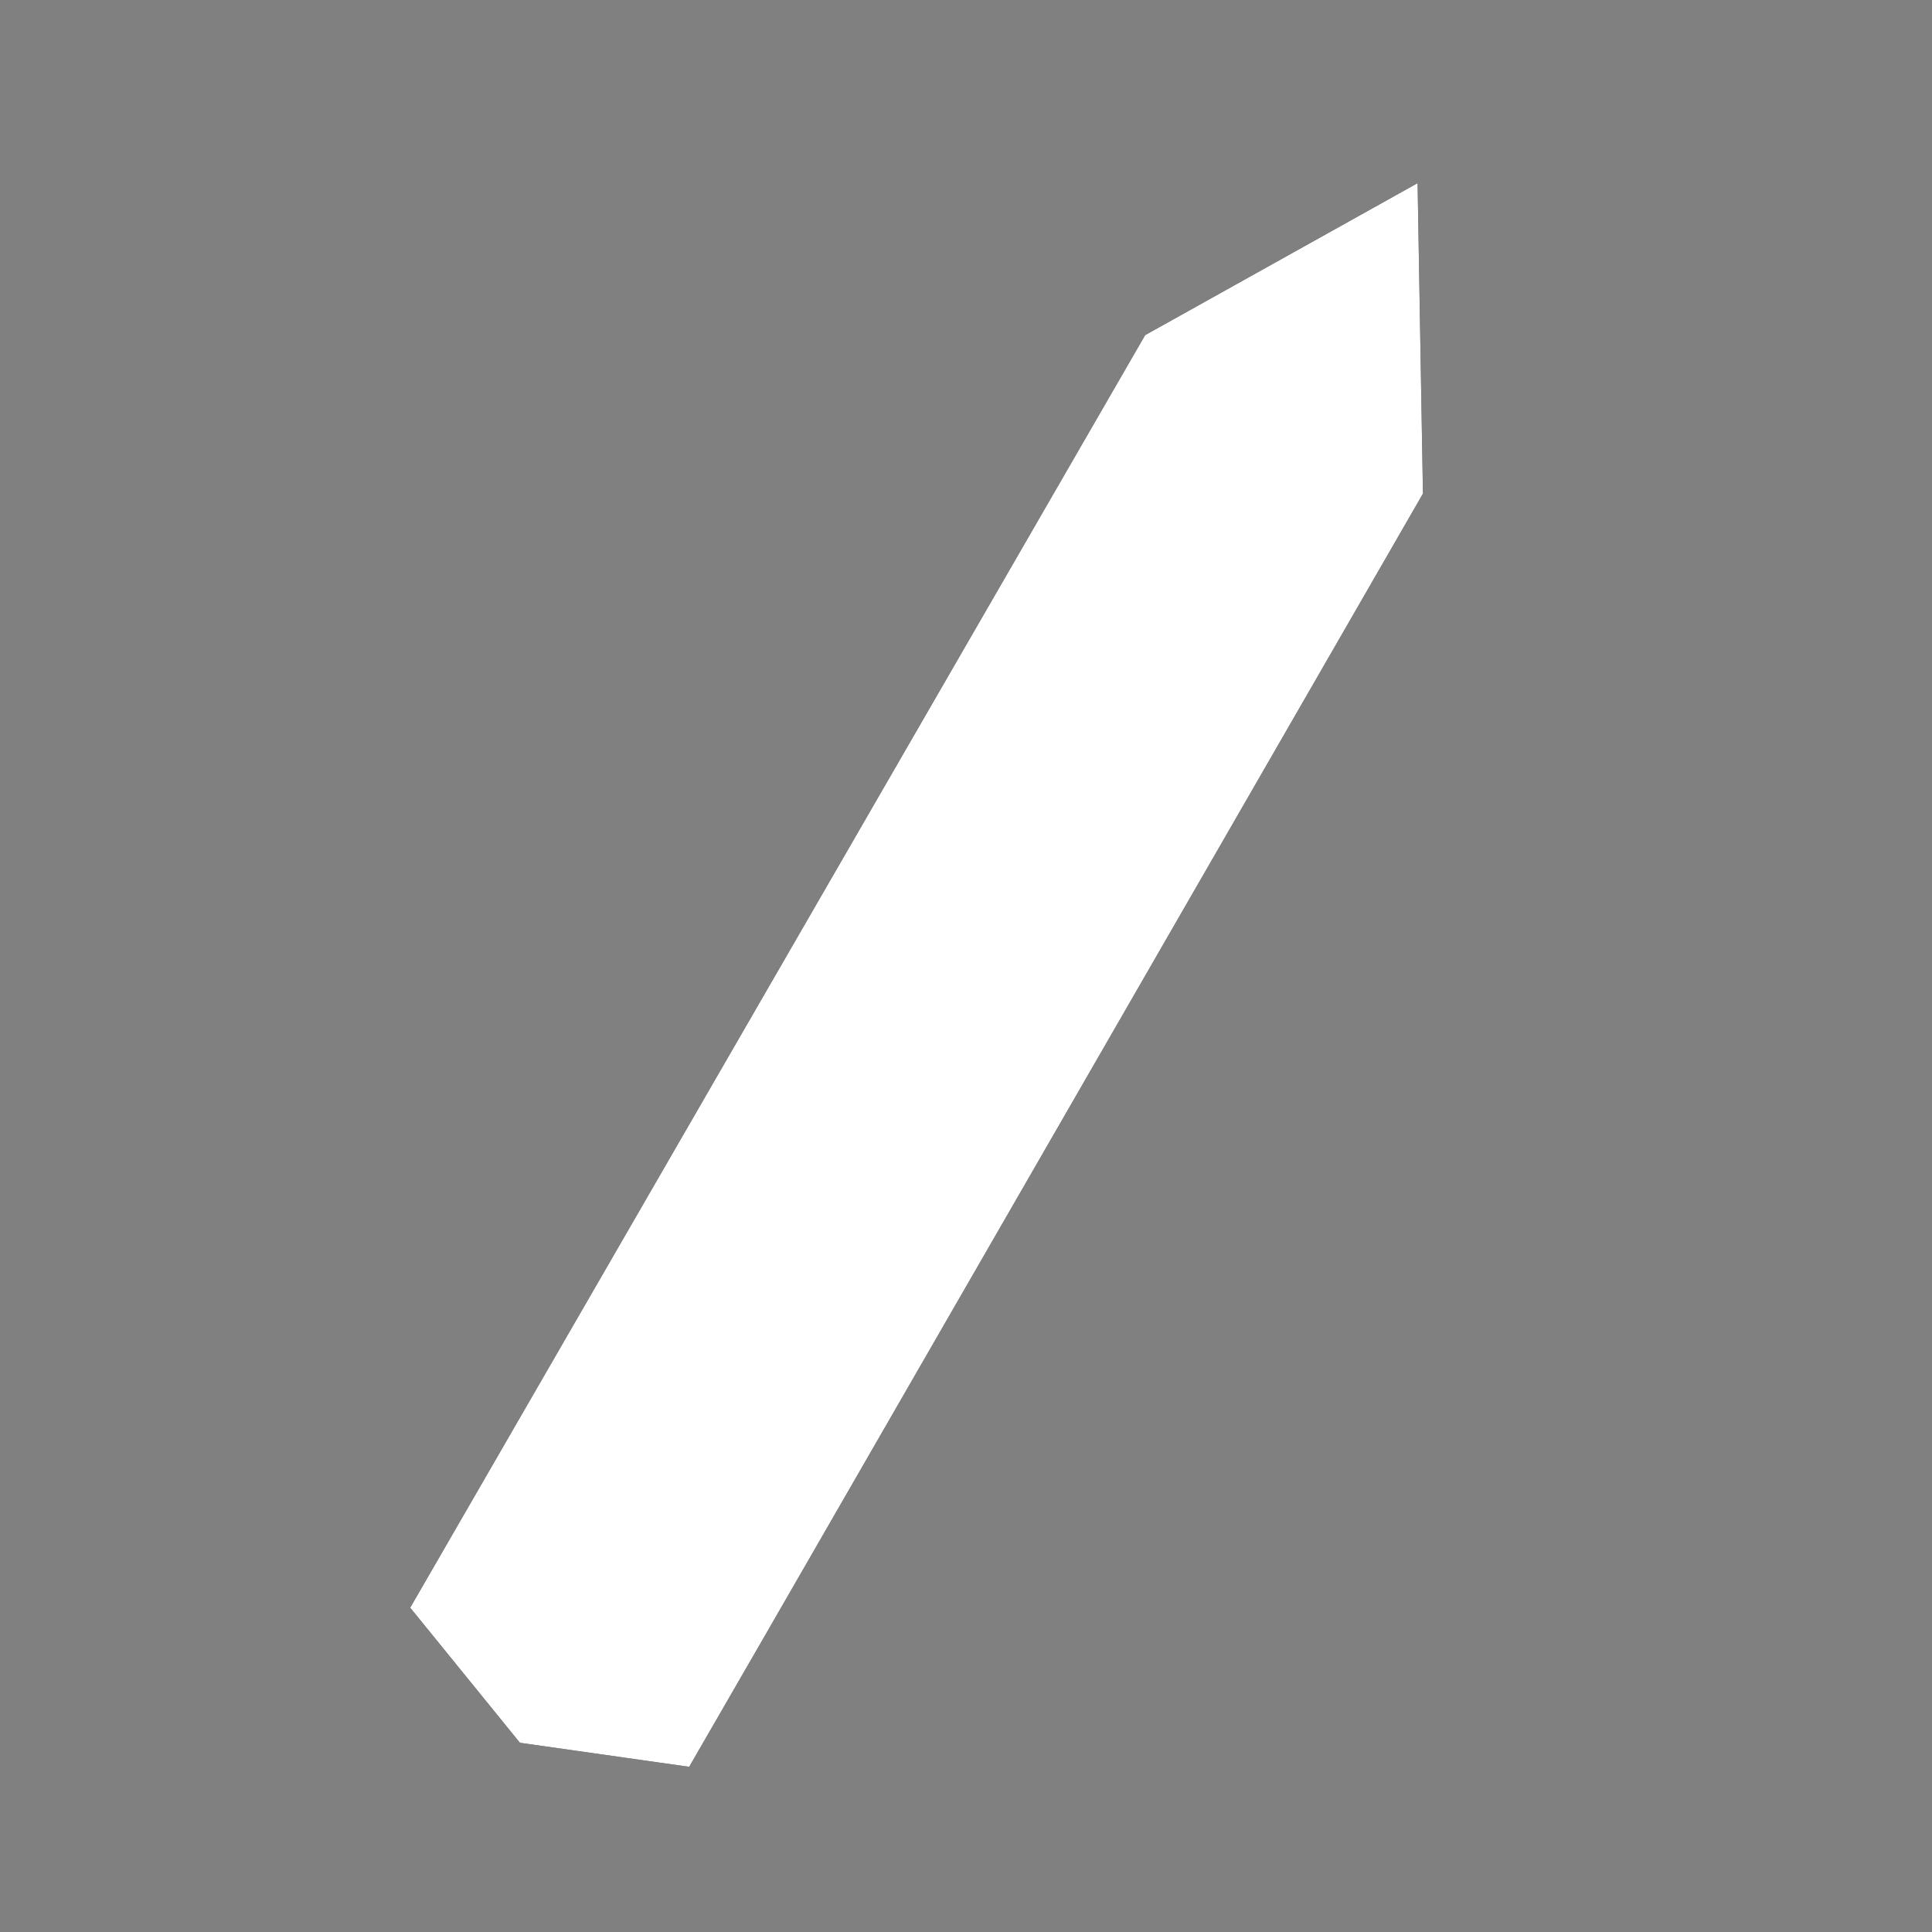<?xml version="1.0" encoding="utf-8"?>
<!-- Generator: Adobe Illustrator 26.3.1, SVG Export Plug-In . SVG Version: 6.00 Build 0)  -->
<svg version="1.1"
	 id="SVGRoot" xmlns:sodipodi="http://sodipodi.sourceforge.net/DTD/sodipodi-0.dtd" xmlns:svg="http://www.w3.org/2000/svg" xmlns:inkscape="http://www.inkscape.org/namespaces/inkscape"
	 xmlns="http://www.w3.org/2000/svg" xmlns:xlink="http://www.w3.org/1999/xlink" x="0px" y="0px" viewBox="0 0 120 120"
	 style="enable-background:new 0 0 120 120;" xml:space="preserve">
<rect x="0" y="0" width="120" height="120" fill="#808080" stroke="none"/>
<style type="text/css">
	.st0{fill:none;stroke:#000000;stroke-width:0.528;}
	.st1{fill:#FFFFFF;}
	.st2{fill:none;stroke:#FFFFFF;stroke-width:0.527;}
</style>
<sodipodi:namedview  bordercolor="#ffffff" borderopacity="1" id="namedview829" inkscape:current-layer="g1628" inkscape:cx="55.5" inkscape:cy="48.875" inkscape:document-units="px" inkscape:pagecheckerboard="1" inkscape:pageopacity="0" inkscape:pageshadow="0" inkscape:snap-global="false" inkscape:snap-grids="false" inkscape:snap-nodes="true" inkscape:snap-others="true" inkscape:window-height="1081" inkscape:window-maximized="0" inkscape:window-width="1701" inkscape:window-x="870" inkscape:window-y="74" inkscape:zoom="4" pagecolor="#505050" showgrid="true" showguides="false" width="120px">
	<inkscape:grid  id="grid892" type="xygrid"></inkscape:grid>
	<sodipodi:guide  id="guide826" orientation="0,-1" position="86.879,194.783"></sodipodi:guide>
</sodipodi:namedview>
<defs>
	
		<inkscape:perspective  id="perspective3508" inkscape:persp3d-origin="64 : 34.666667 : 1" inkscape:vp_x="0 : 56 : 1" inkscape:vp_y="0 : 1000 : 0" inkscape:vp_z="128 : 56 : 1" sodipodi:type="inkscape:persp3d">
		</inkscape:perspective>
</defs>
<g id="layer1" inkscape:groupmode="layer" inkscape:label="Layer 1">
	<g id="g1218" transform="matrix(0.828,0,0,1.084,10.382,-4.122)">
		<g id="g1628" transform="translate(0,2.955)">
			<g id="g1772" transform="matrix(-0.861,-0.38,0.651,-0.861,73.898,128.79)">
				<g>
					<path class="st0" d="M48.2,94.5L48.2,94.5L48.1,18v-0.6v-7.3l11.7-3.6l12,3.5v7.3v0.6v76.5l0,0L60,109.5L48.2,94.5L48.2,94.5z"
						/>
				</g>
				<g>
					<path class="st1" d="M48.2,94.5L48.2,94.5L48.1,18v-0.6v-7.3l11.7-3.6l12,3.5v7.3v0.6v76.5l0,0L60,109.5L48.2,94.5L48.2,94.5z"
						/>
				</g>
				<g>
					<path class="st2" d="M48.2,94.5L48.2,94.5L48.1,18v-0.6v-7.3l11.7-3.6l12,3.5v7.3v0.6v76.5l0,0L60,109.5L48.2,94.5L48.2,94.5z"
						/>
				</g>
			</g>
		</g>
	</g>
</g>
</svg>
